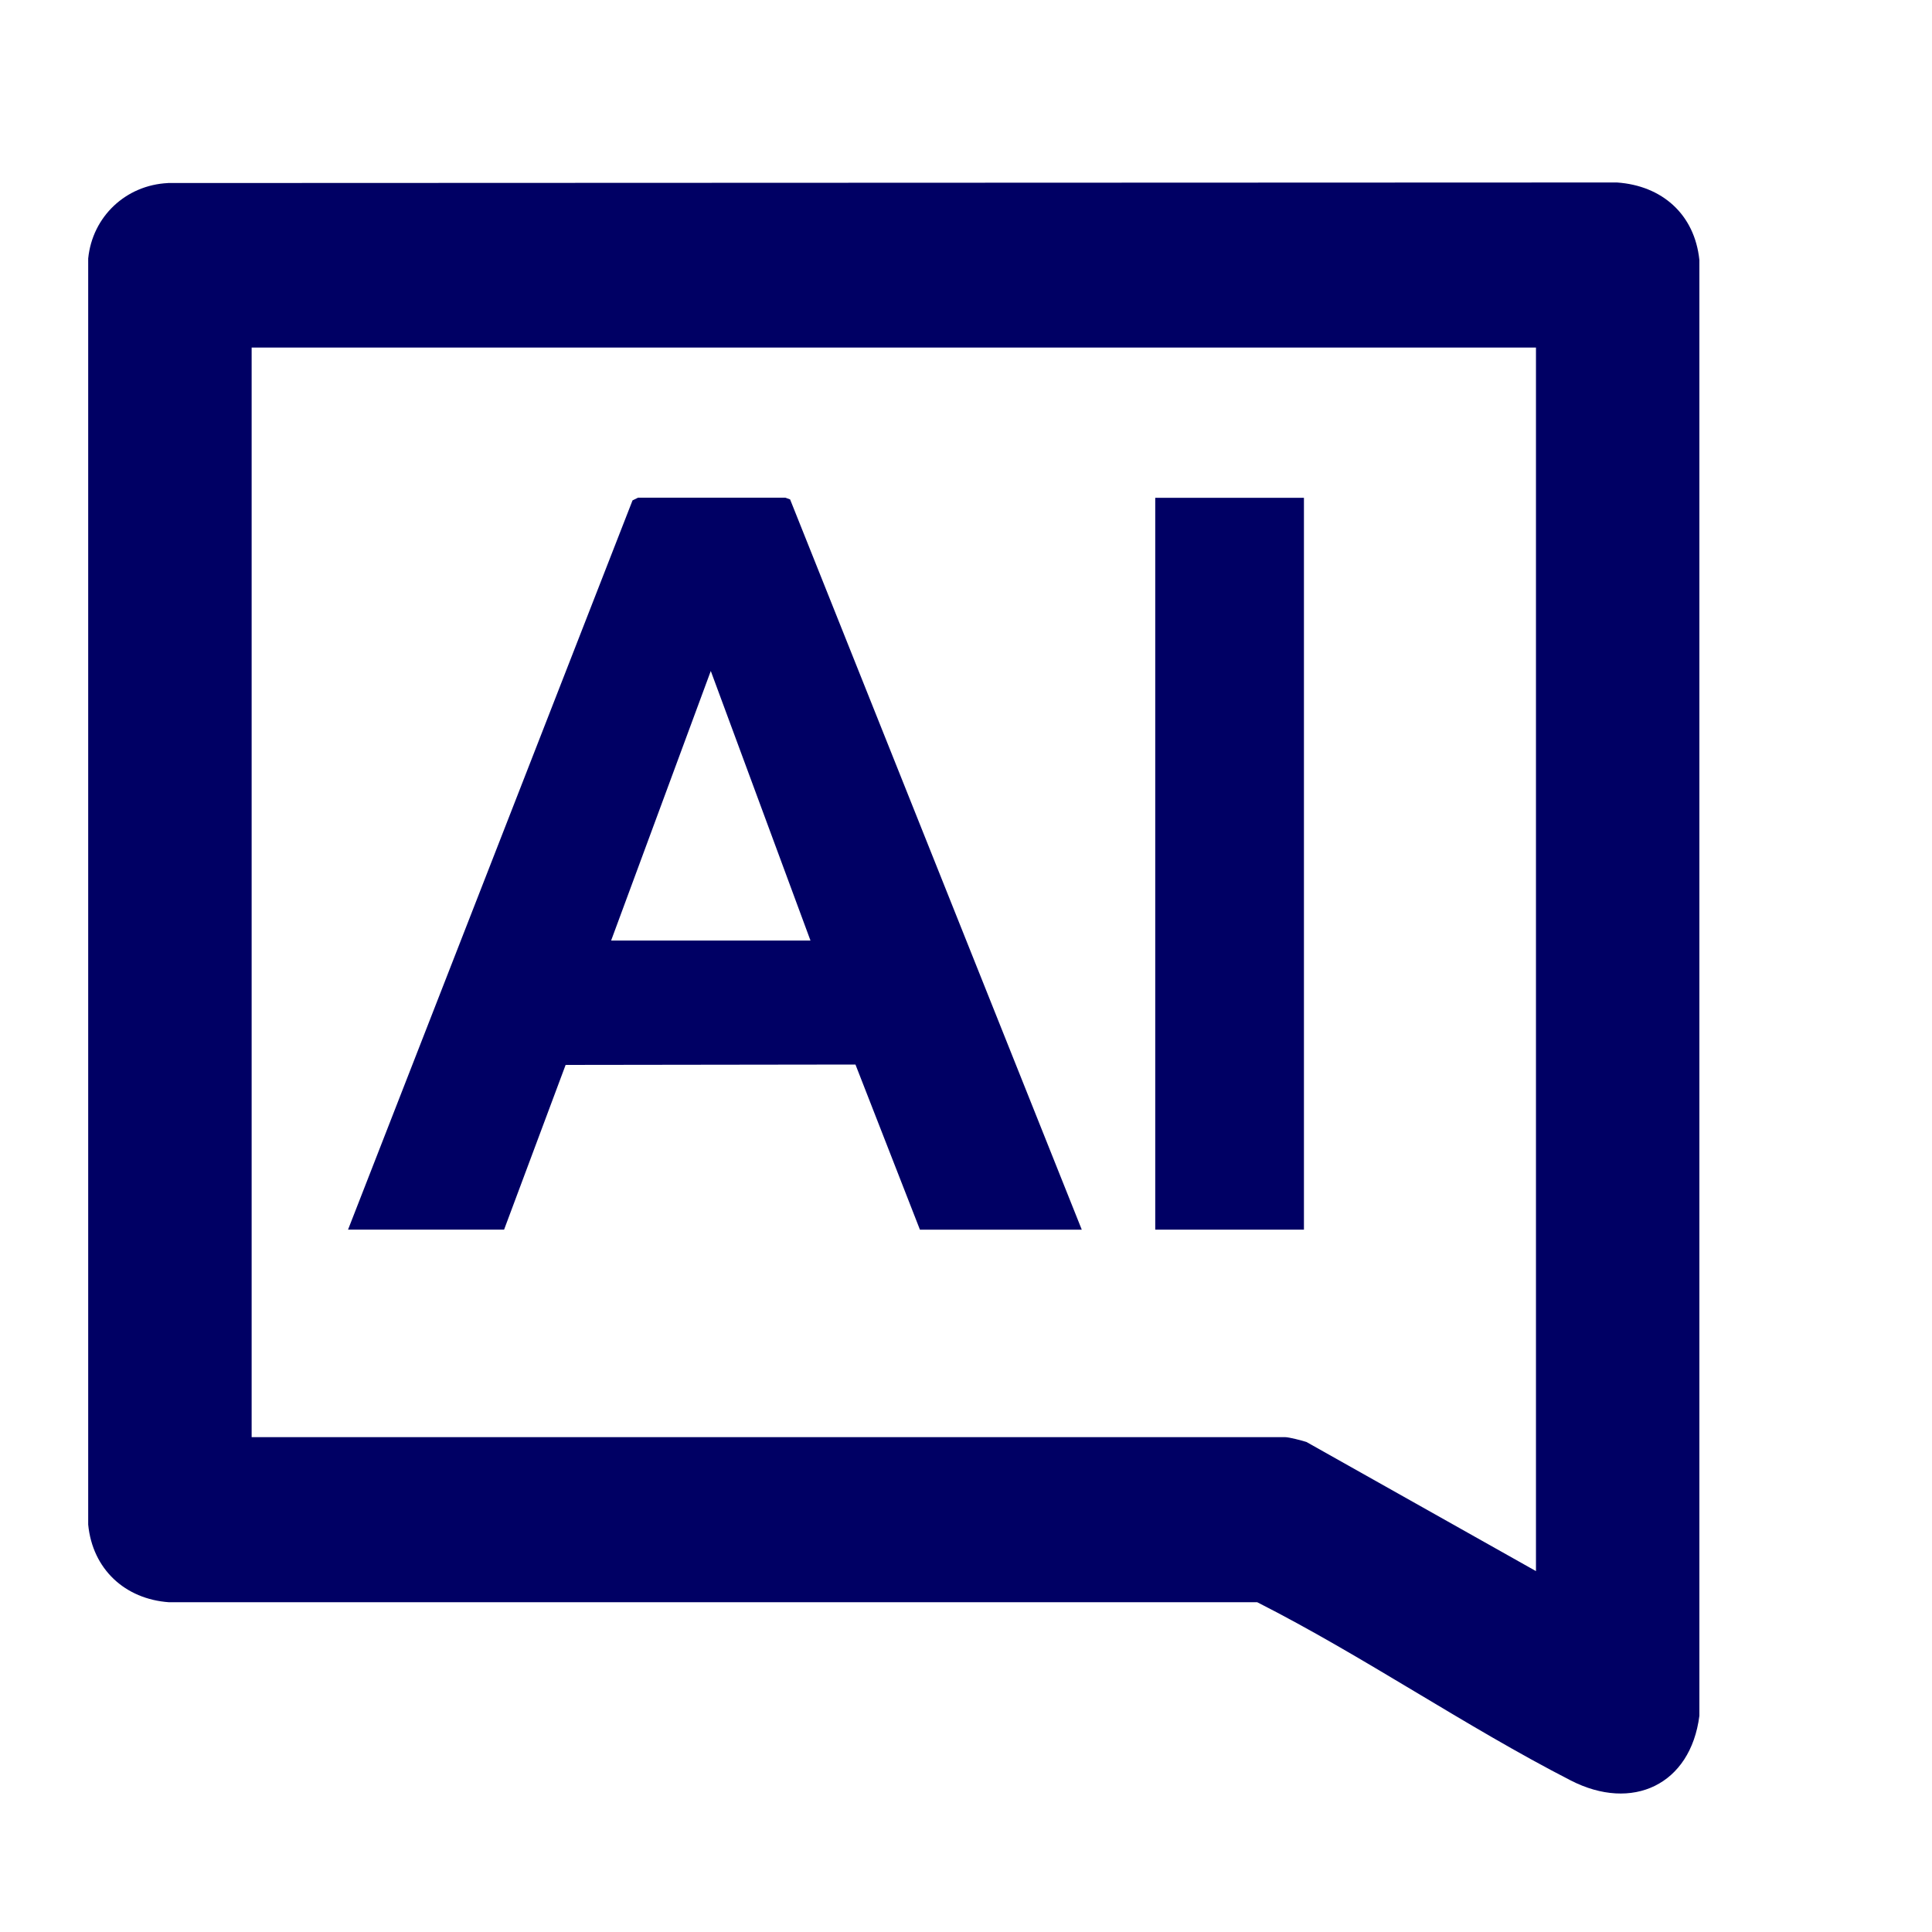 <svg xmlns="http://www.w3.org/2000/svg" viewBox="200 250 600 500" width="48" height="48">
  <path fill="#000064" d="M252.17,256.84l449.97-.17c14.04.96,24.16,9.91,25.62,24.1v452.07c-2.74,21.48-20.86,29.89-39.94,20.1-32.86-16.86-64.34-38.6-97.37-55.35H252.51c-13.73-.96-23.78-10.31-25.12-24.11v-393.21c1.31-13.04,11.72-22.8,24.78-23.42ZM677,307.93h-398.85v338.39h320.96c1.21,0,5.25,1.05,6.62,1.5l71.28,40.1v-379.99Z"/>
  <path fill="#000064" d="M535.93,581.88h-50.24l-20.02-51.28-90.01.12-19.11,51.15h-48.46l88.35-226.47,1.7-.84h45.73s1.5.53,1.5.53l90.58,226.78ZM451.7,492.09l-30.96-83.71-30.95,83.71h61.91Z"/>
  <rect fill="#000064" x="558.77" y="354.6" width="46.18" height="227.28"/>
</svg>
